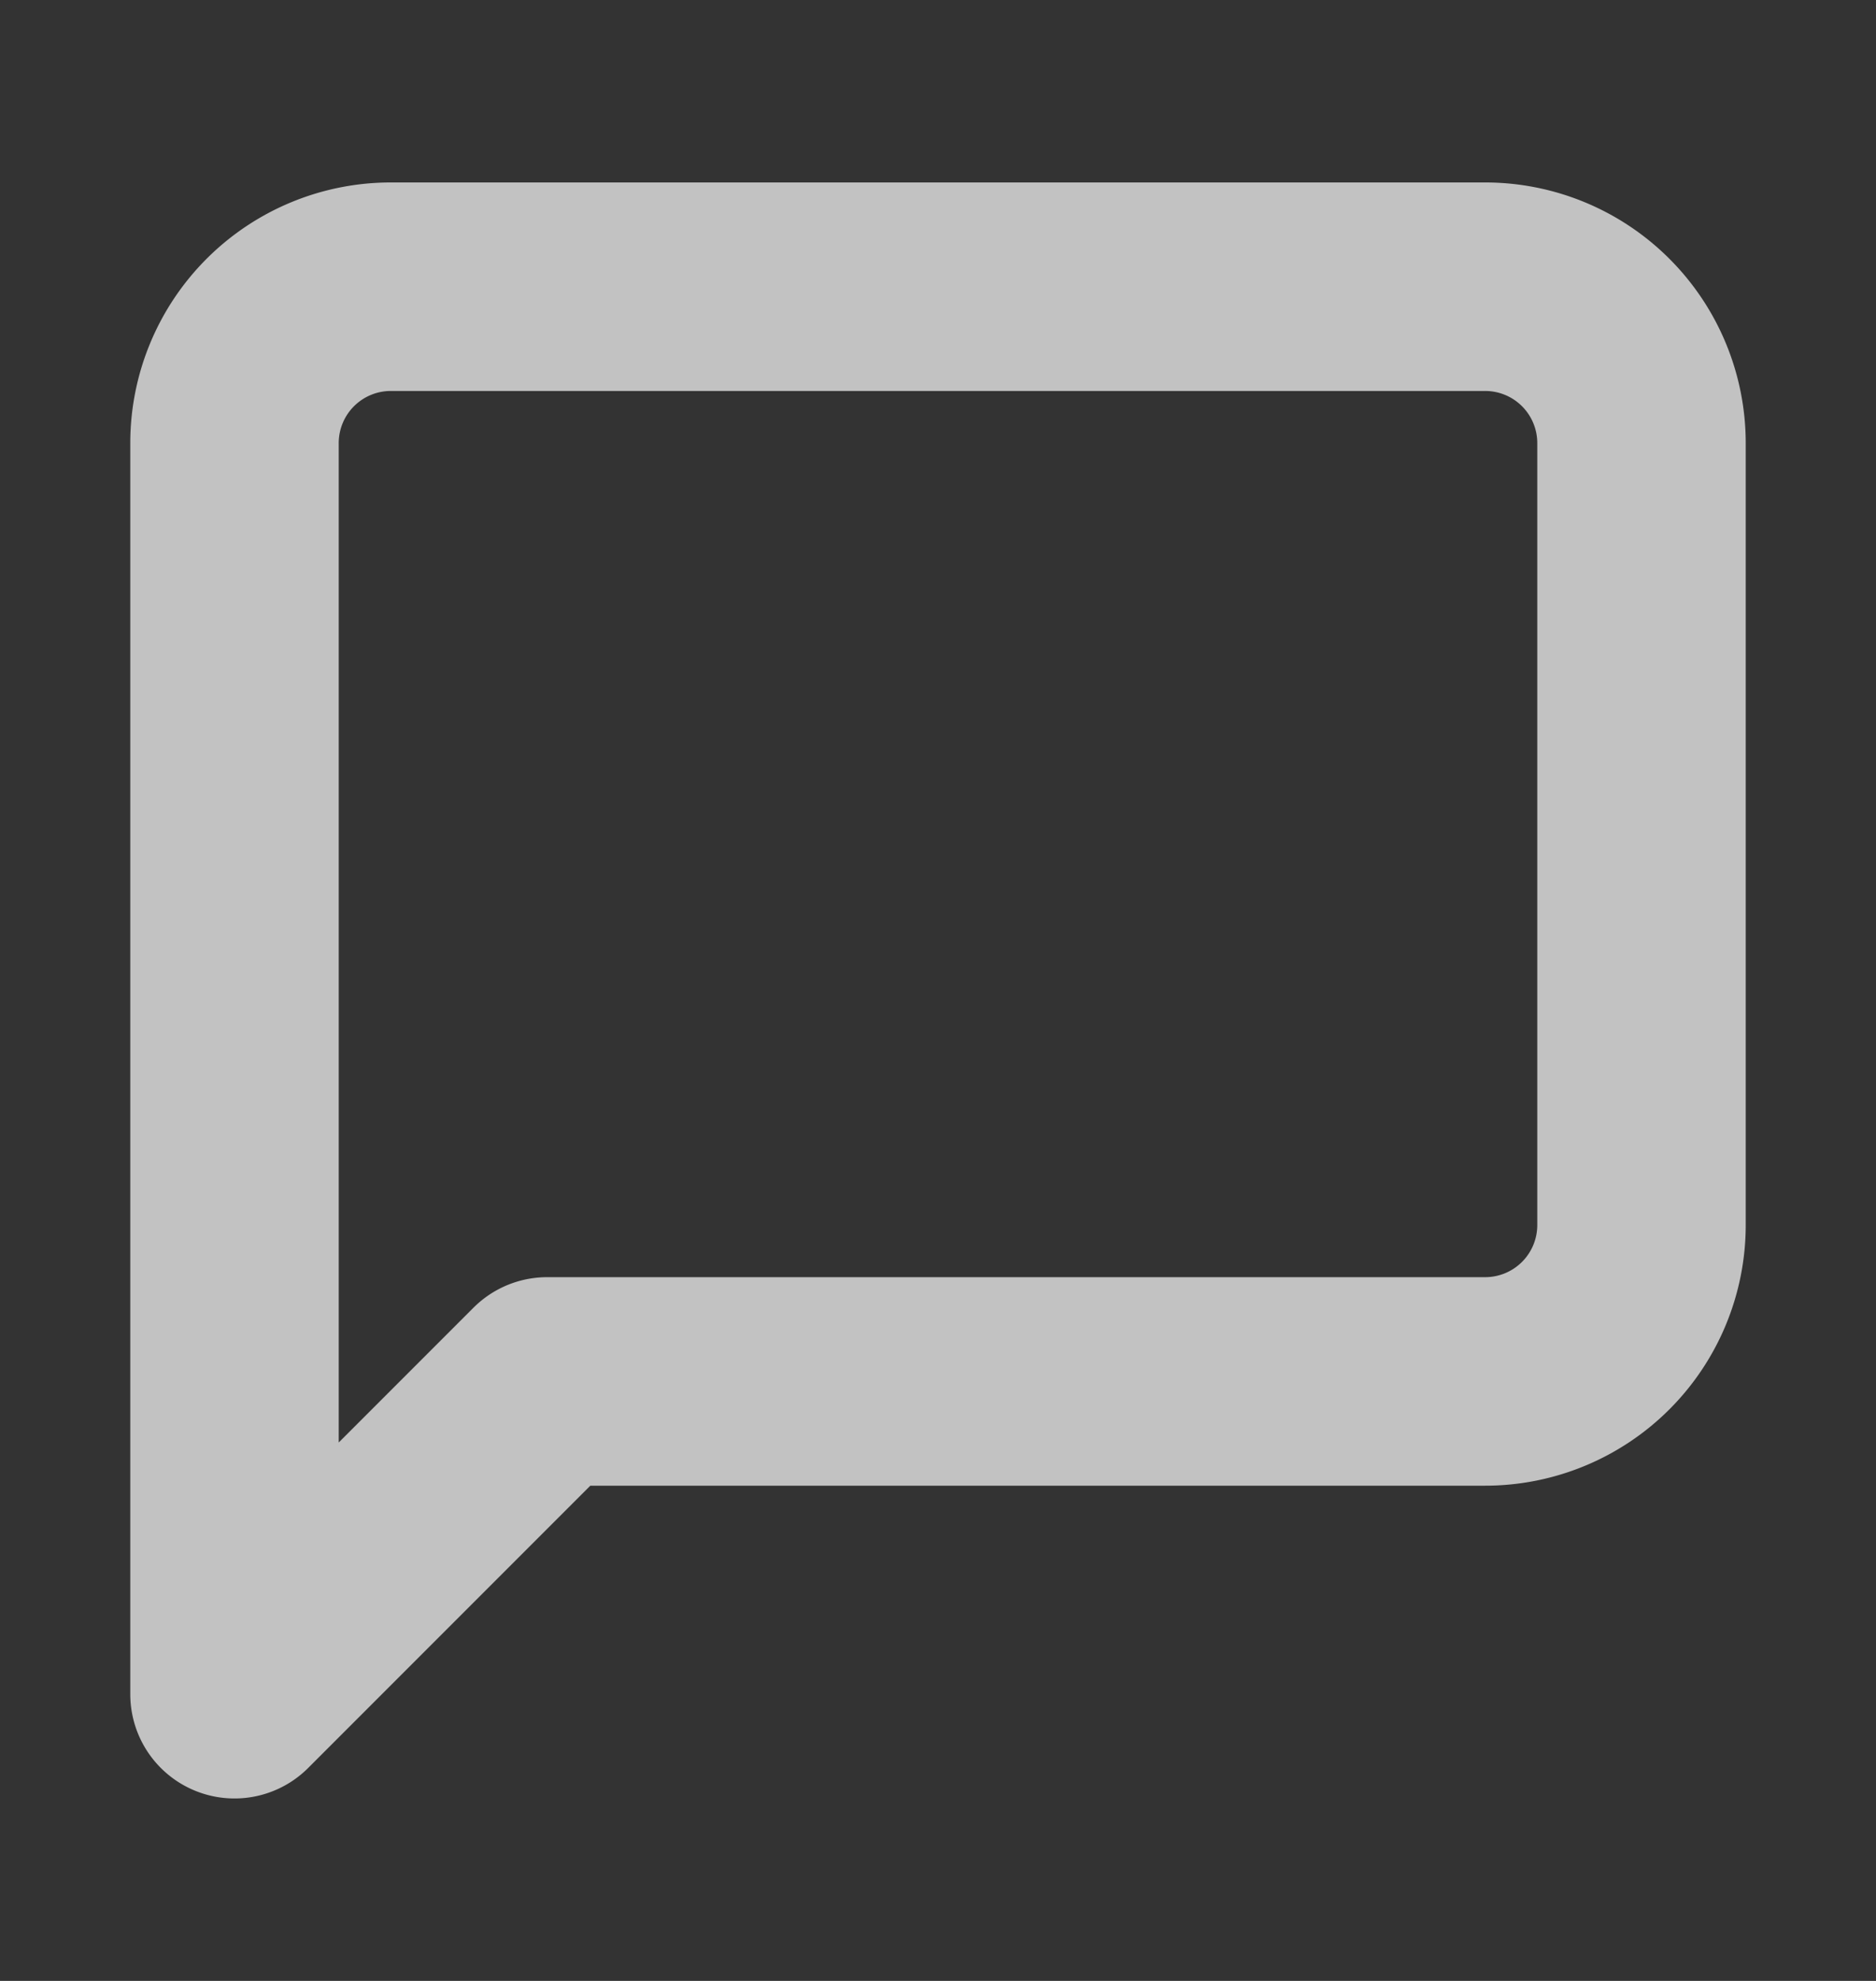 <svg width="18" height="19" viewBox="0 0 18 19" fill="none" xmlns="http://www.w3.org/2000/svg">
    <rect x="0" y="0" width="18" height="19" fill="#333333" stroke="none"/>
    <path d="M15.75 11.75a1.5 1.5 0 0 1-1.5 1.5h-9l-3 3v-12a1.5 1.5 0 0 1 1.5-1.5h10.5a1.5 1.5 0 0 1 1.5 1.5v7.5z" stroke="#fff" stroke-width="2" stroke-linecap="round" stroke-linejoin="round" opacity=".7"/>
</svg>
